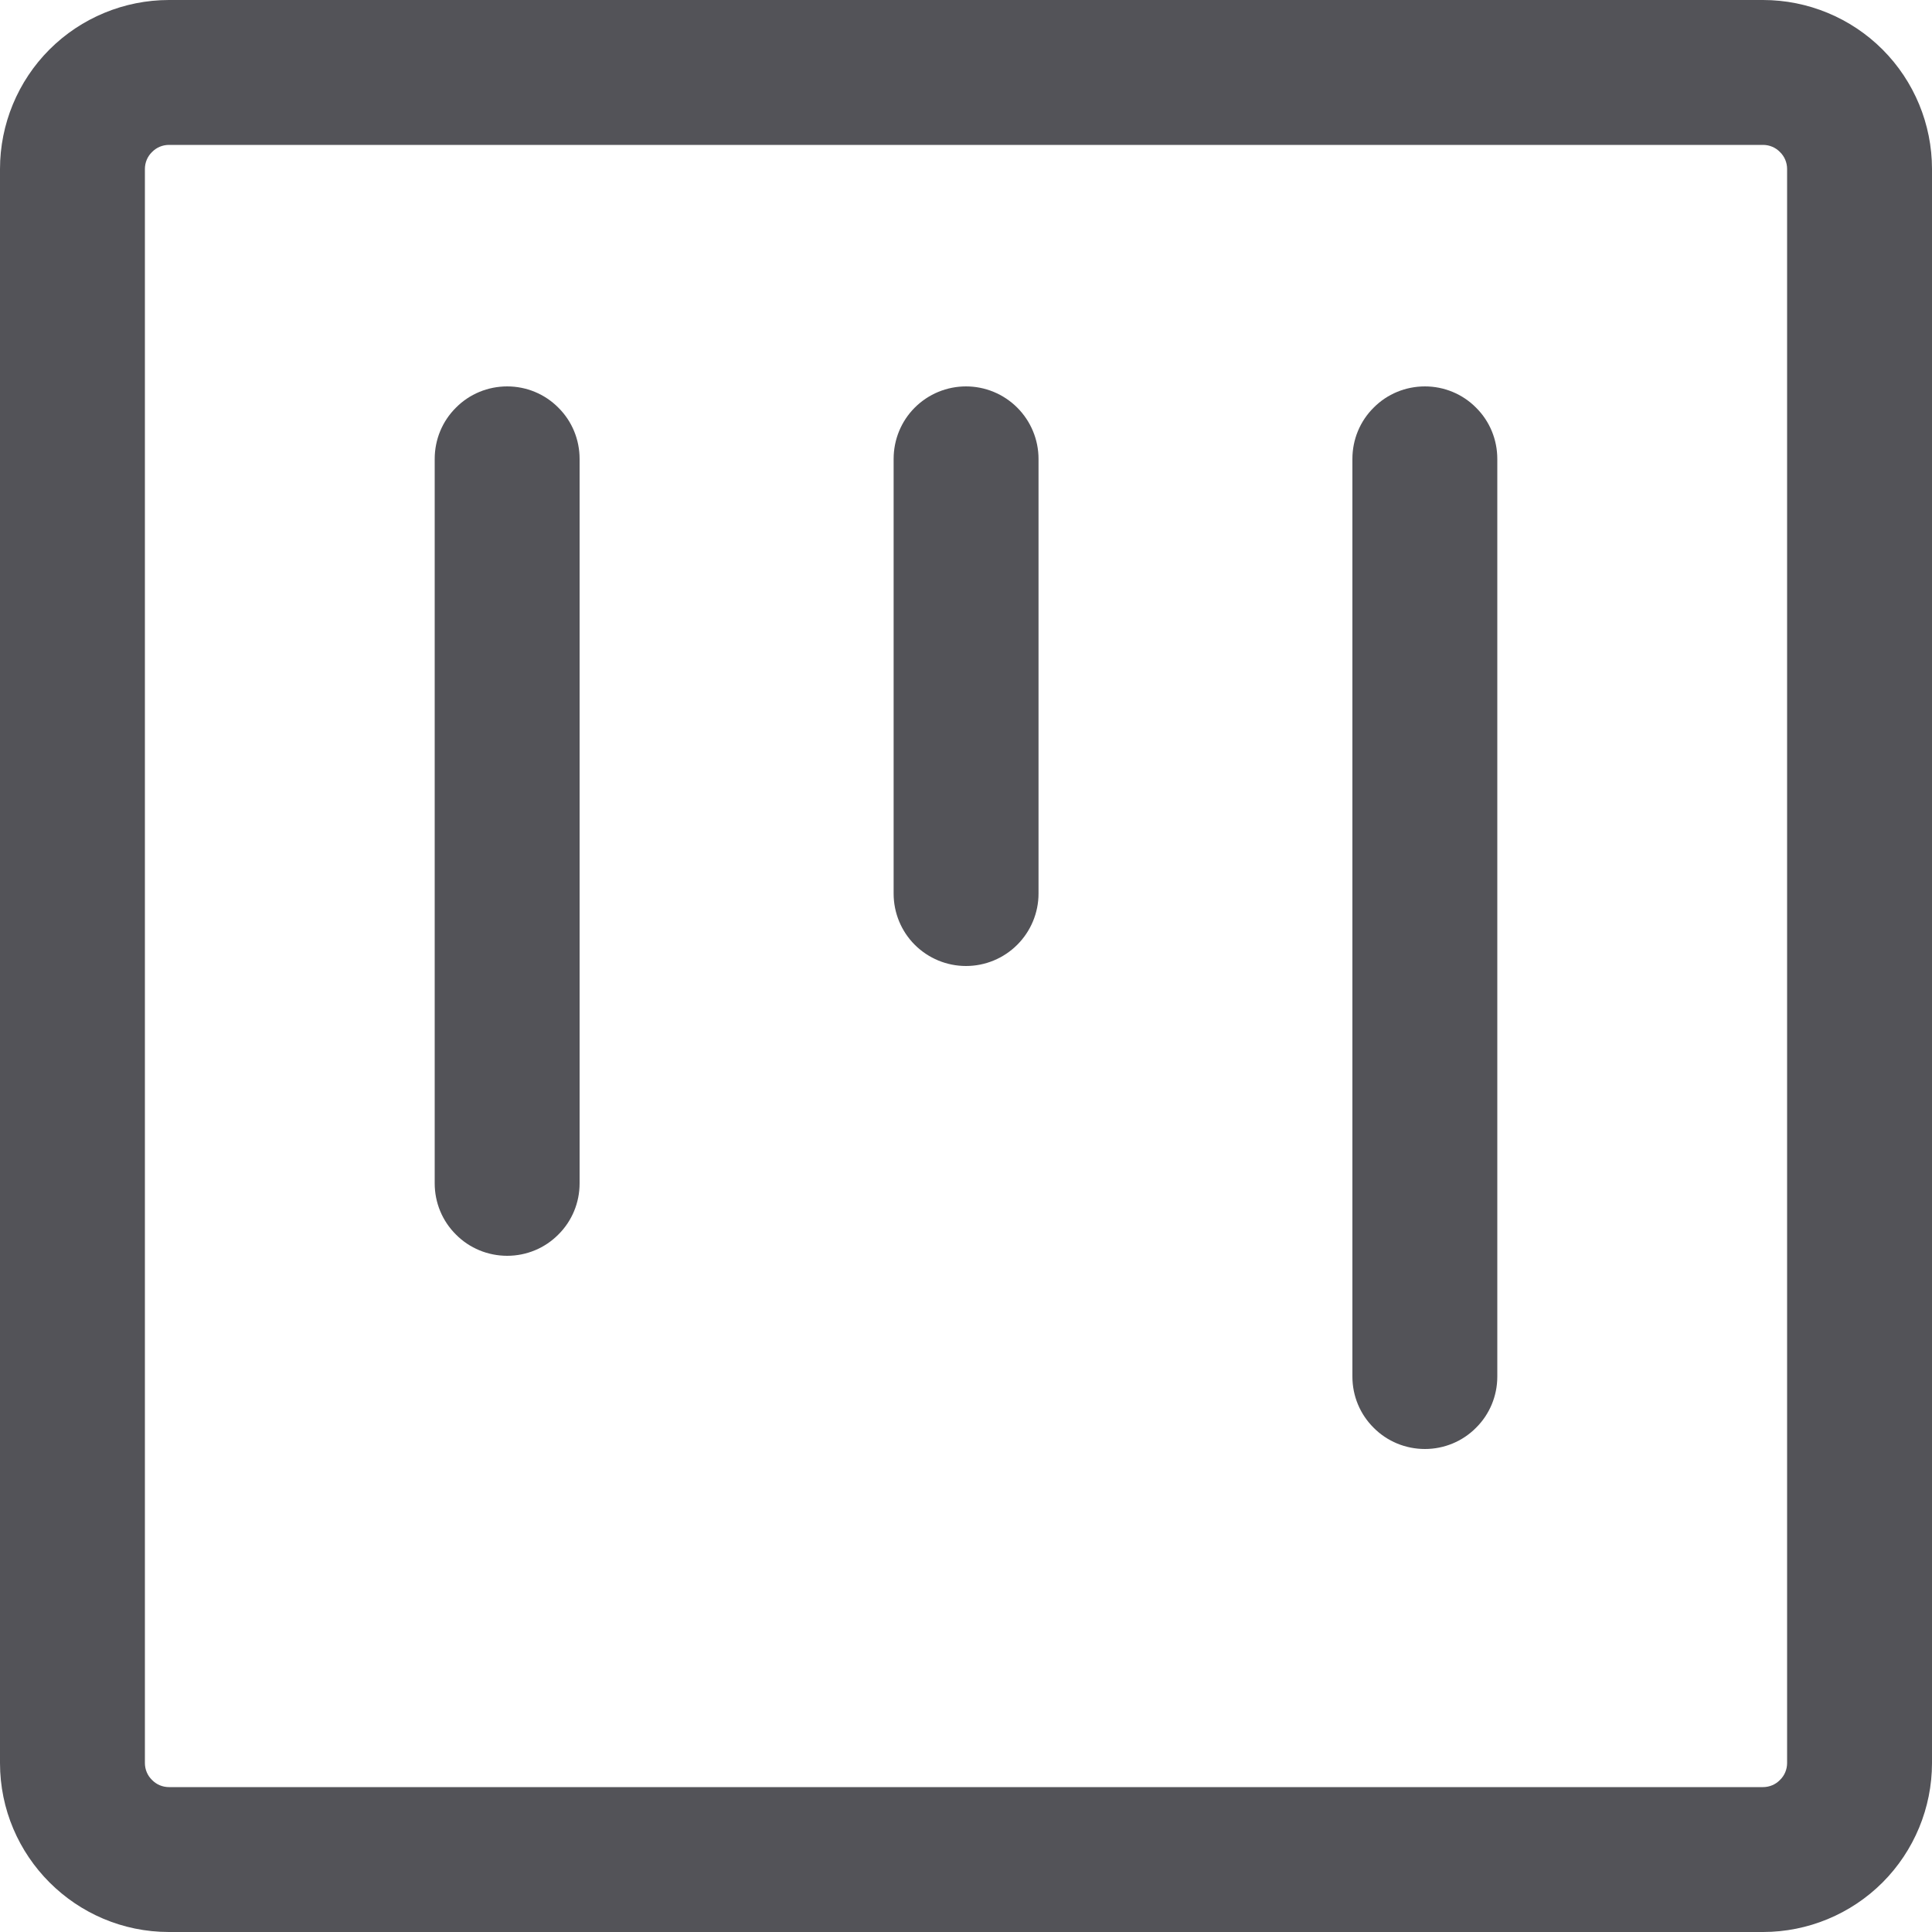 <svg width="13" height="13" viewBox="0 0 13 13" fill="none" xmlns="http://www.w3.org/2000/svg">
<path d="M3.413 2.6C3.283 2.6 3.159 2.651 3.068 2.743C2.976 2.834 2.925 2.958 2.925 3.088V7.963C2.925 8.092 2.976 8.216 3.068 8.307C3.159 8.399 3.283 8.45 3.413 8.45C3.542 8.45 3.666 8.399 3.757 8.307C3.849 8.216 3.9 8.092 3.9 7.963V3.088C3.9 2.958 3.849 2.834 3.757 2.743C3.666 2.651 3.542 2.6 3.413 2.6ZM6.5 2.6C6.371 2.6 6.247 2.651 6.155 2.743C6.064 2.834 6.013 2.958 6.013 3.088V6.013C6.013 6.142 6.064 6.266 6.155 6.357C6.247 6.449 6.371 6.5 6.5 6.5C6.629 6.5 6.753 6.449 6.845 6.357C6.936 6.266 6.988 6.142 6.988 6.013V3.088C6.988 2.958 6.936 2.834 6.845 2.743C6.753 2.651 6.629 2.6 6.5 2.6ZM9.1 3.088C9.1 2.958 9.151 2.834 9.243 2.743C9.334 2.651 9.458 2.6 9.588 2.6C9.717 2.6 9.841 2.651 9.932 2.743C10.024 2.834 10.075 2.958 10.075 3.088V9.263C10.075 9.392 10.024 9.516 9.932 9.607C9.841 9.699 9.717 9.75 9.588 9.75C9.458 9.75 9.334 9.699 9.243 9.607C9.151 9.516 9.1 9.392 9.1 9.263V3.088Z" fill="#535358"/>
<path fill-rule="evenodd" clip-rule="evenodd" d="M1.137 0C0.836 0 0.546 0.12 0.333 0.333C0.12 0.546 0 0.836 0 1.137V11.863C0 12.49 0.51 13 1.137 13H11.863C12.164 13 12.454 12.88 12.667 12.667C12.88 12.454 13 12.164 13 11.863V1.137C13 0.836 12.88 0.546 12.667 0.333C12.454 0.12 12.164 0 11.863 0H1.137ZM0.975 1.137C0.975 1.094 0.992 1.053 1.023 1.023C1.053 0.992 1.094 0.975 1.137 0.975H11.863C11.906 0.975 11.947 0.992 11.977 1.023C12.008 1.053 12.025 1.094 12.025 1.137V11.863C12.025 11.906 12.008 11.947 11.977 11.977C11.947 12.008 11.906 12.025 11.863 12.025H1.137C1.094 12.025 1.053 12.008 1.023 11.977C0.992 11.947 0.975 11.906 0.975 11.863V1.137Z" fill="#535358"/>
</svg>
